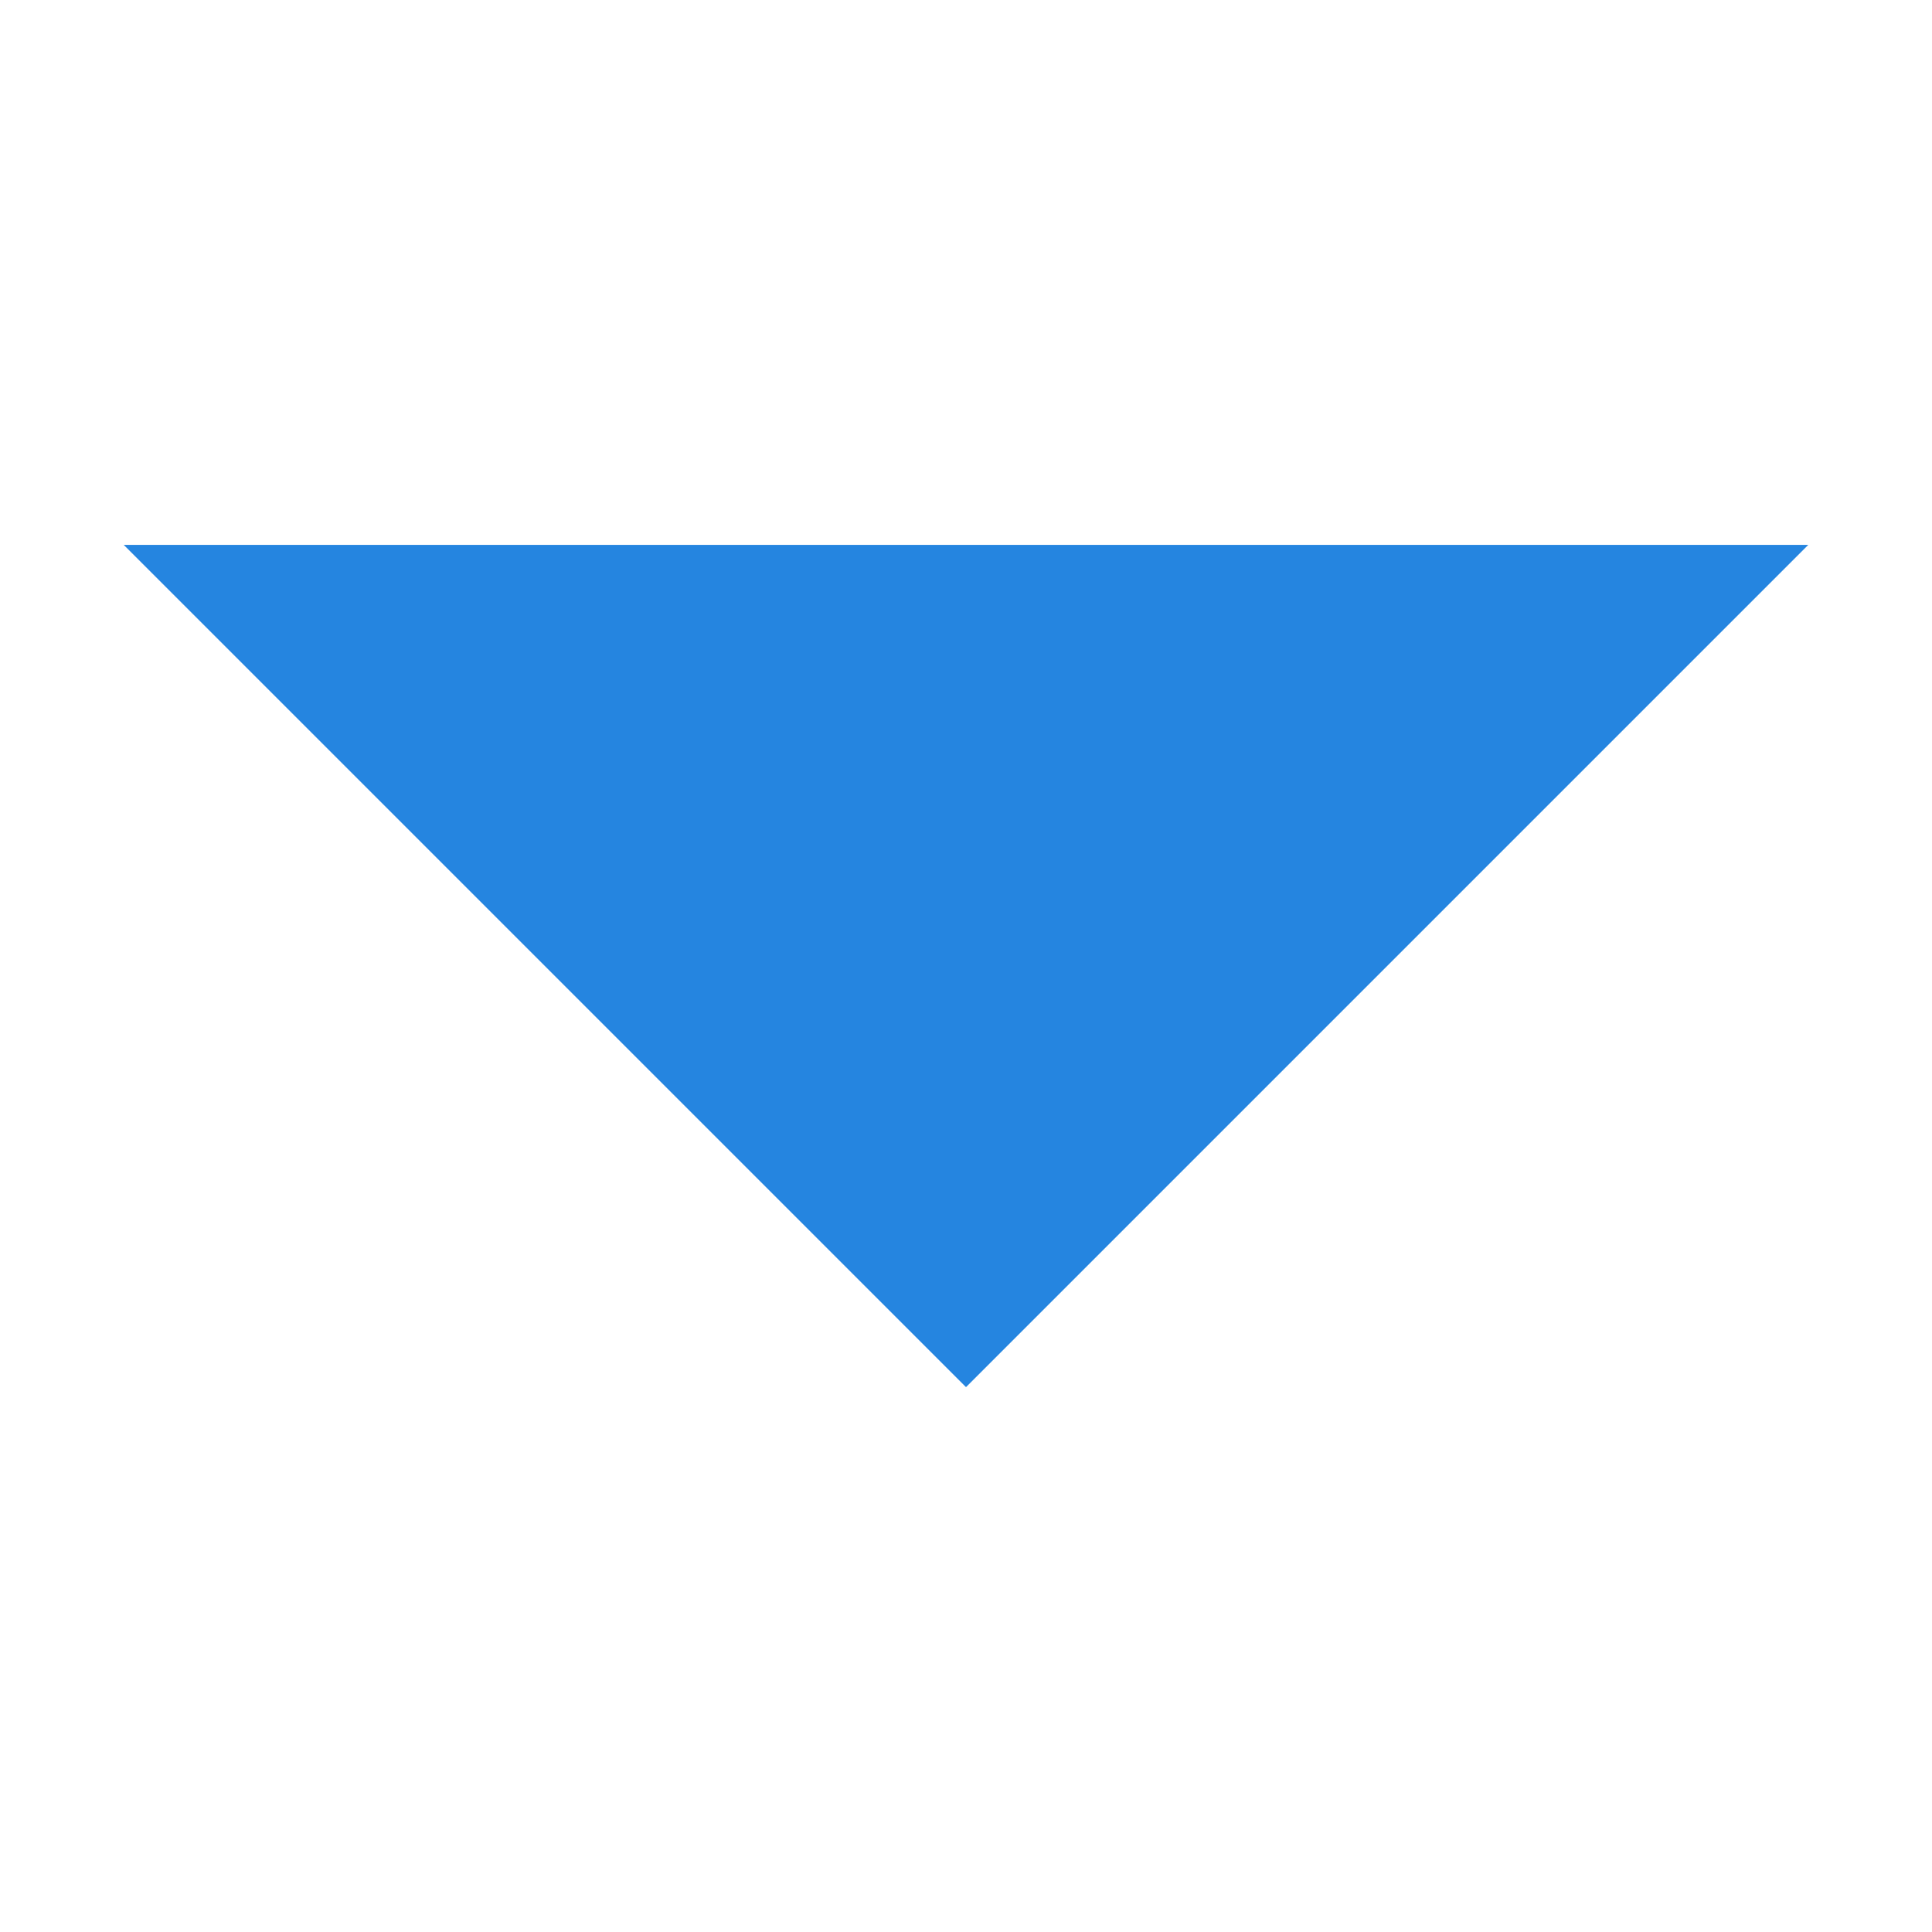<?xml version="1.0" standalone="no"?><!DOCTYPE svg PUBLIC "-//W3C//DTD SVG 1.1//EN" "http://www.w3.org/Graphics/SVG/1.1/DTD/svg11.dtd"><svg t="1690676538664" class="icon" viewBox="0 0 1024 1024" version="1.1" xmlns="http://www.w3.org/2000/svg" p-id="2508" xmlns:xlink="http://www.w3.org/1999/xlink" width="200" height="200"><path d="M65.583 288.791l446.417 446.417 446.417-446.417z" p-id="2509" fill="#2585E0"></path></svg>